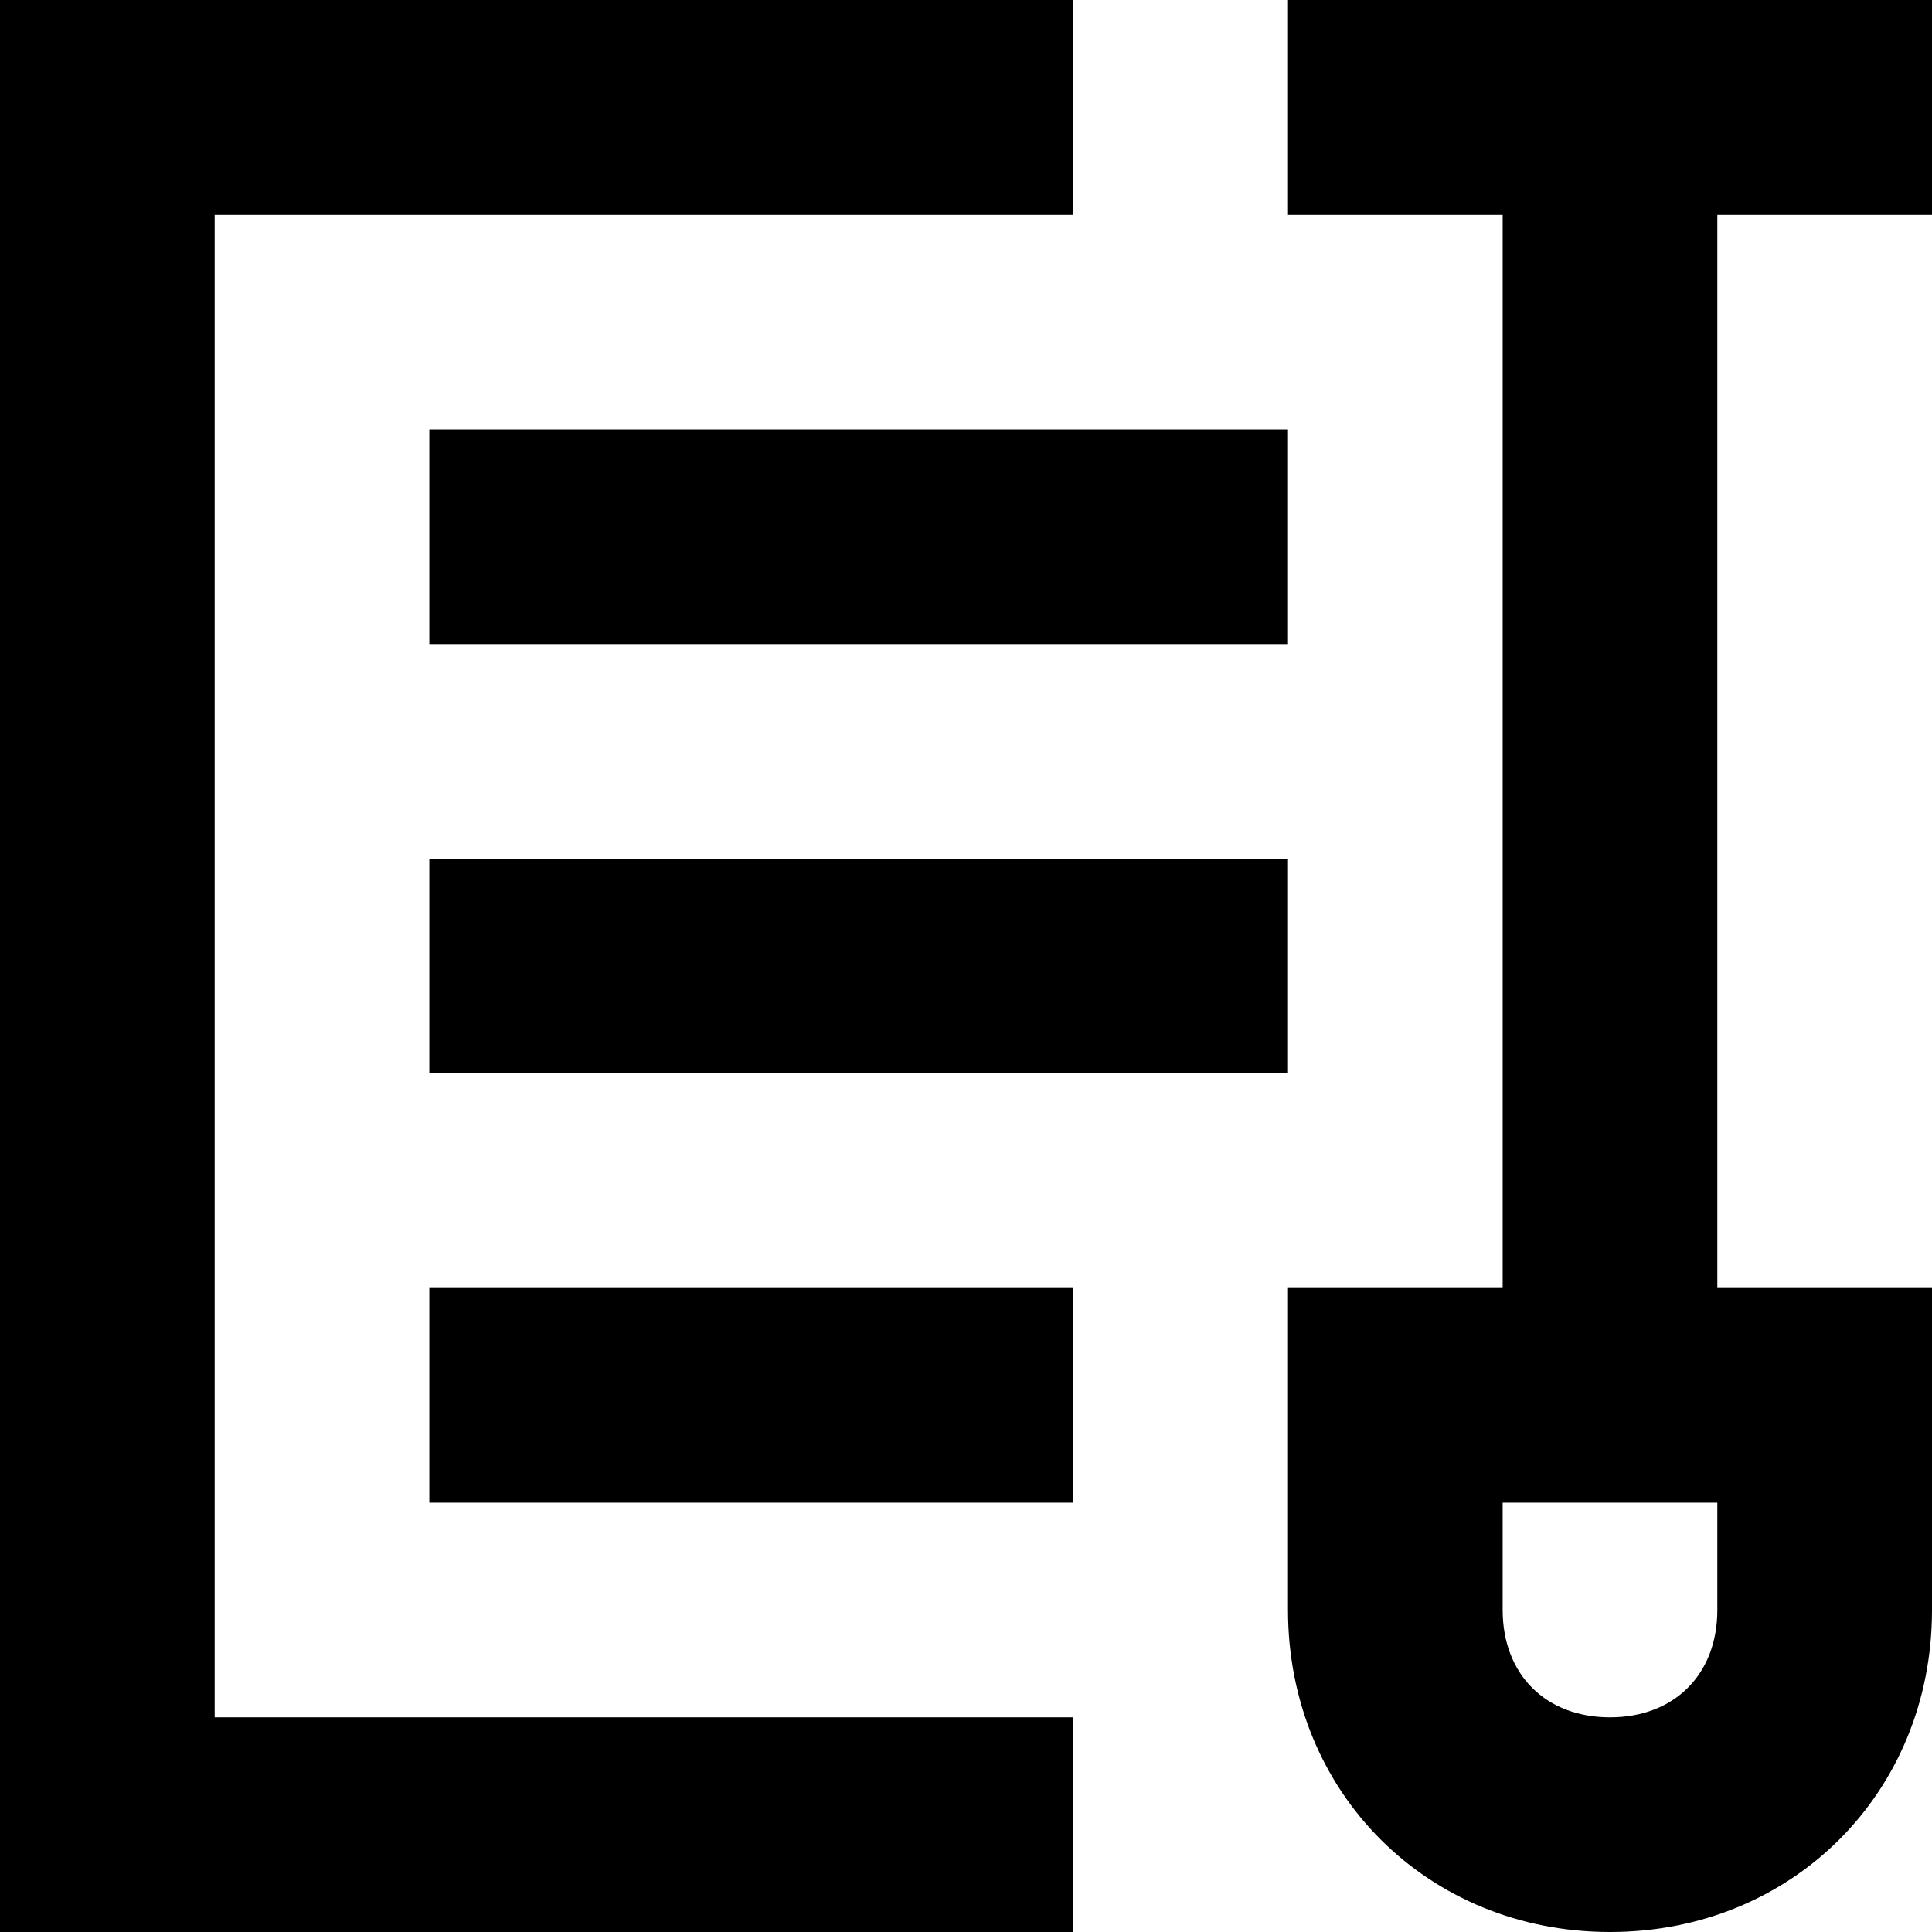 <?xml version="1.0" encoding="utf-8"?>
<!-- Generator: Adobe Illustrator 21.1.0, SVG Export Plug-In . SVG Version: 6.00 Build 0)  -->
<!DOCTYPE svg PUBLIC "-//W3C//DTD SVG 1.1//EN" "http://www.w3.org/Graphics/SVG/1.1/DTD/svg11.dtd">
<svg version="1.1" xmlns="http://www.w3.org/2000/svg" xmlns:xlink="http://www.w3.org/1999/xlink" x="0px" y="0px"
	 viewBox="0 0 18 18" enable-background="new 0 0 18 18" xml:space="preserve">
<g id="Layer_1">
	<path d="M18,2V0h-6v2h2v10h-2v3c0,1.7,1.3,3,3,3s3-1.3,3-3v-3h-2V2H18z M16,15c0,0.6-0.4,1-1,1s-1-0.4-1-1v-1h2V15z M2,16h8v2H0V0
		h10v2H2V16z M12,6H4V4h8V6z M4,8h8v2H4V8z M4,12h6v2H4V12z"/>
</g>
<g id="Layer_2" display="none">
	<path display="inline" fill="none" stroke="#ED1C24" stroke-width="2" stroke-miterlimit="10" d="M17,15c0,1.1-0.9,2-2,2
		s-2-0.9-2-2v-2h4V15z"/>
	<line display="inline" fill="none" stroke="#ED1C24" stroke-width="2" stroke-miterlimit="10" x1="15" y1="13.5" x2="15" y2="1"/>
	<line display="inline" fill="none" stroke="#ED1C24" stroke-width="2" stroke-miterlimit="10" x1="18" y1="1" x2="12" y2="1"/>
	<polyline display="inline" fill="none" stroke="#ED1C24" stroke-width="2" stroke-miterlimit="10" points="10,17 1,17 1,1 10,1 	
		"/>
	<line display="inline" fill="none" stroke="#ED1C24" stroke-width="2" stroke-miterlimit="10" x1="4" y1="5" x2="12" y2="5"/>
	<line display="inline" fill="none" stroke="#ED1C24" stroke-width="2" stroke-miterlimit="10" x1="4" y1="9" x2="12" y2="9"/>
	<line display="inline" fill="none" stroke="#ED1C24" stroke-width="2" stroke-miterlimit="10" x1="4" y1="13" x2="10" y2="13"/>
</g>
</svg>
